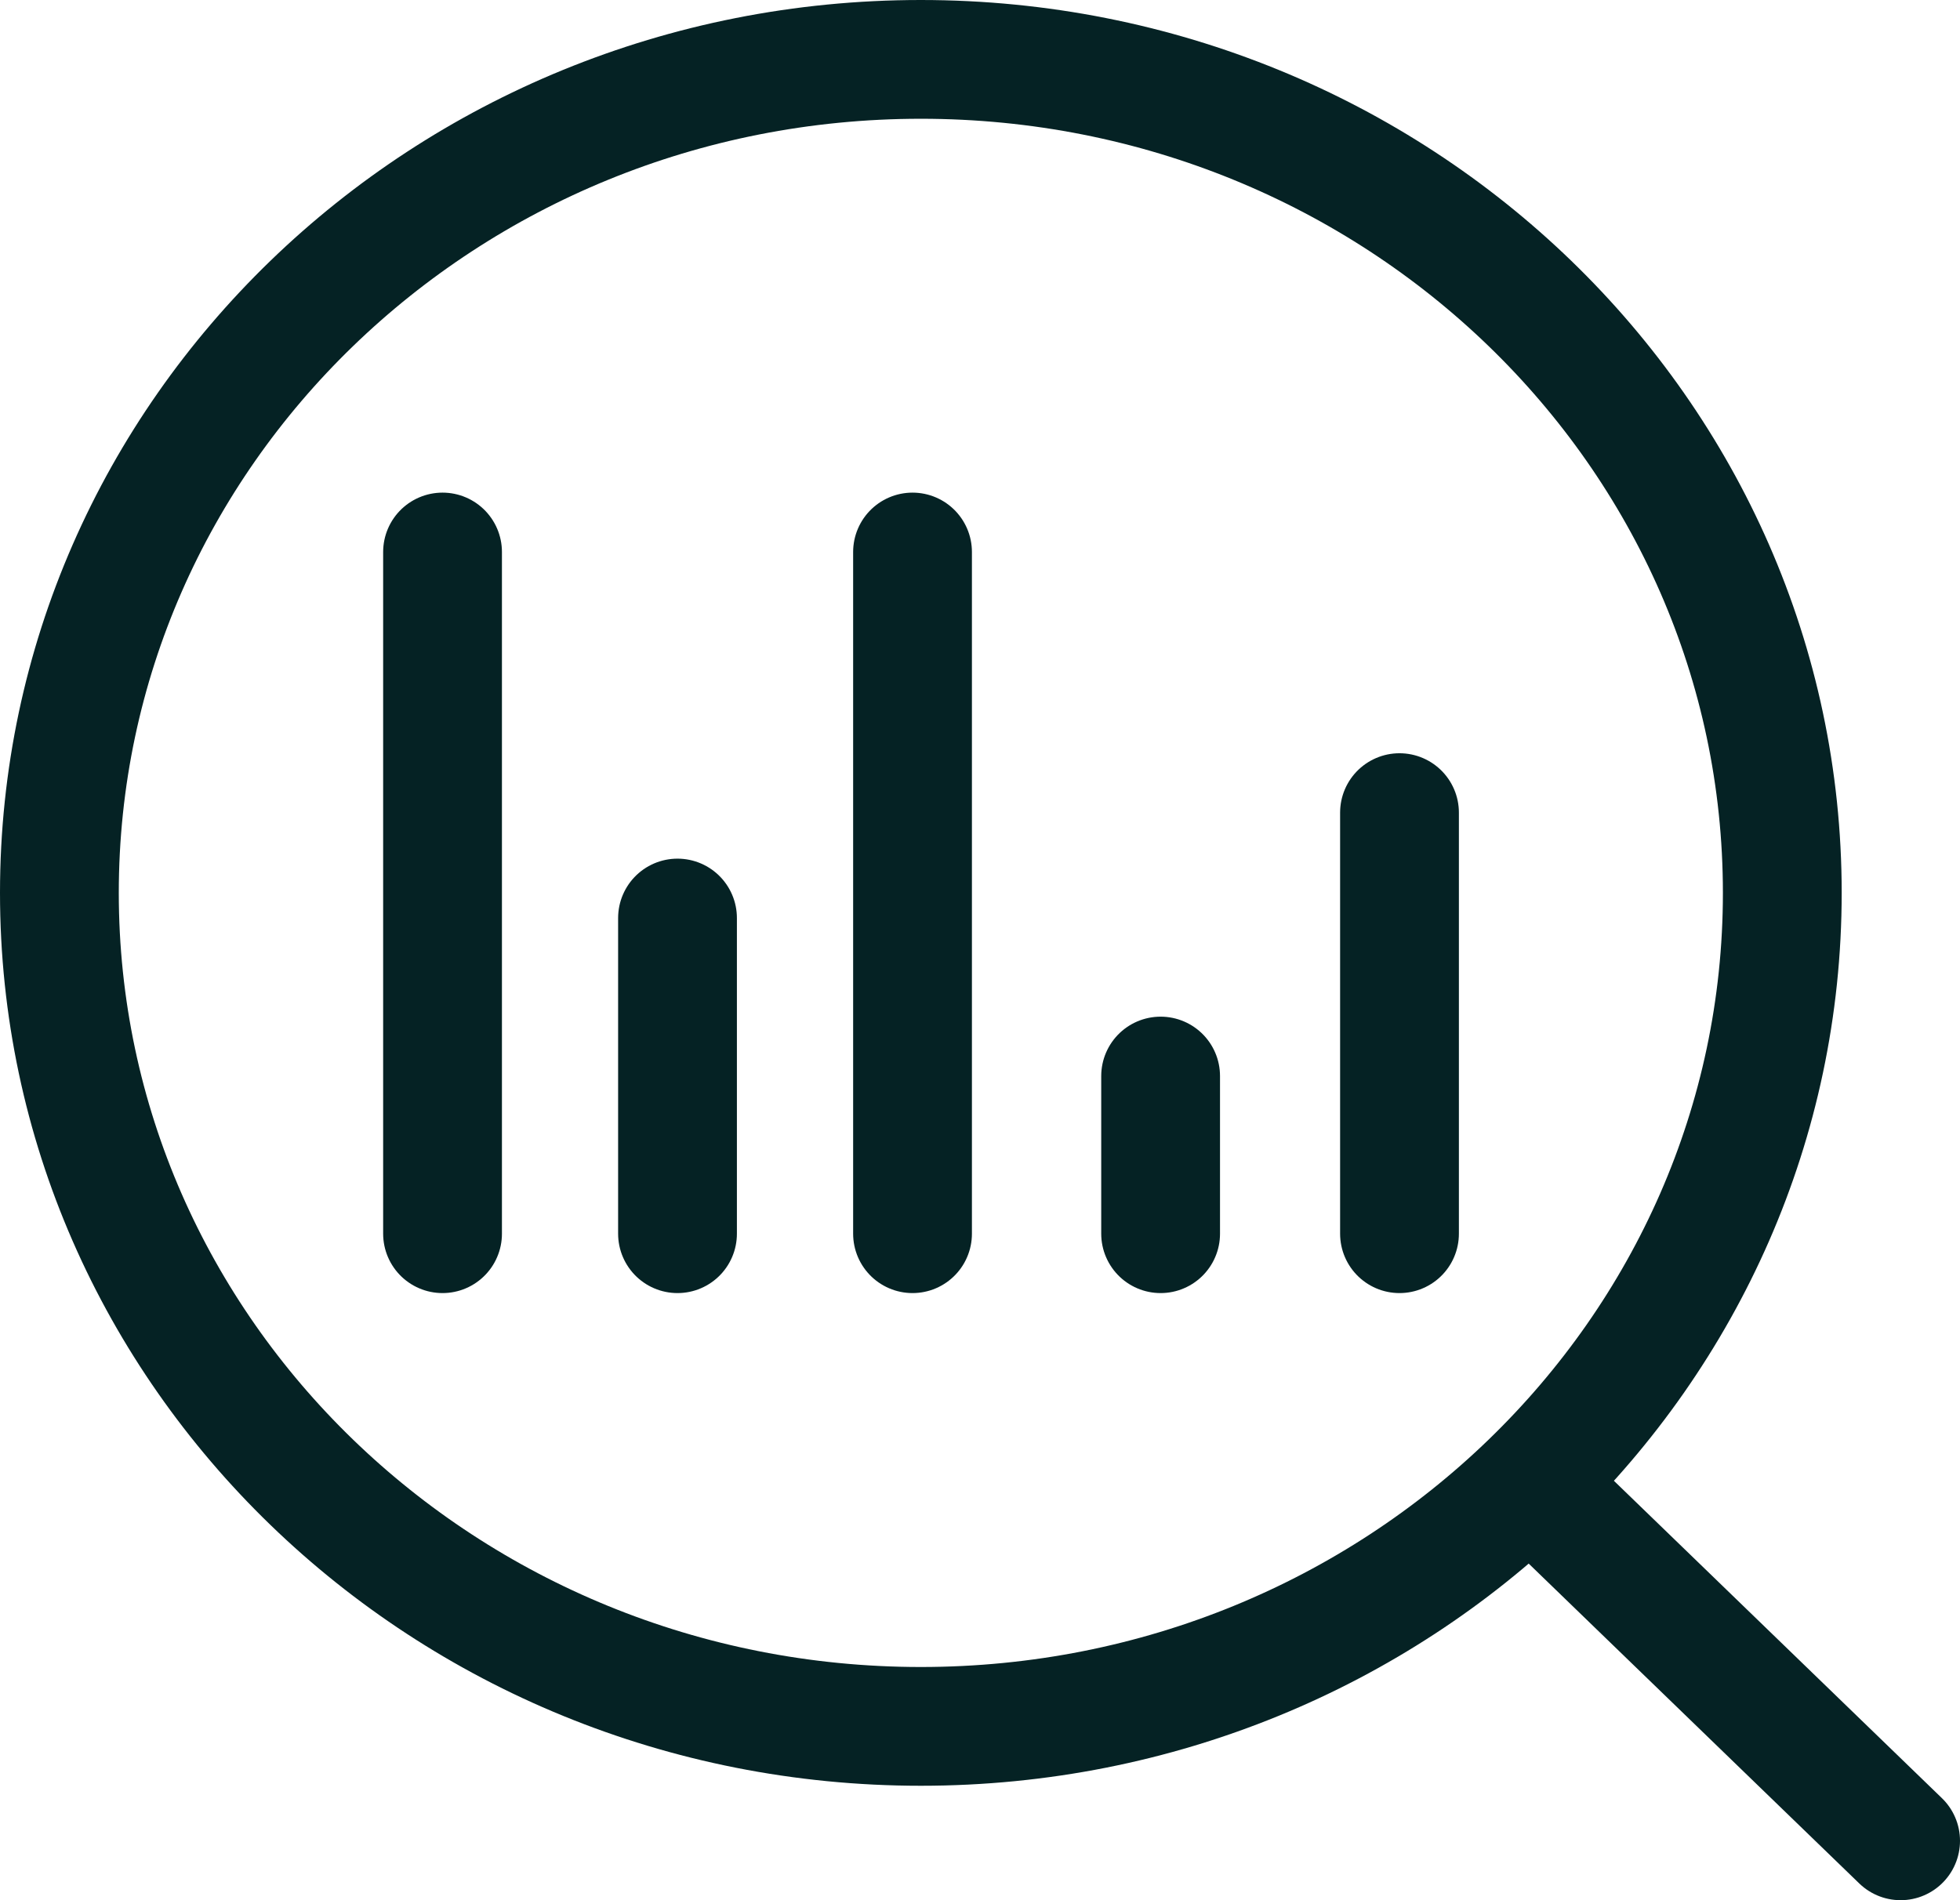 <svg width="33" height="32" viewBox="0 0 33 32" fill="none" xmlns="http://www.w3.org/2000/svg">
<path d="M25.765 24.966L32 31M7.451 9.296V20.776M11.407 20.776V15.46M19.541 20.776V18.121M15.364 20.776V9.296M23.563 20.776V13.685M30.008 15.036C30.008 22.788 23.515 29.073 15.504 29.073C7.494 29.073 1 22.788 1 15.036C1 7.284 7.494 1 15.504 1C23.515 1 30.008 7.284 30.008 15.036Z" stroke="#052224" stroke-width="2" stroke-linecap="round" stroke-linejoin="round"/>
</svg>
